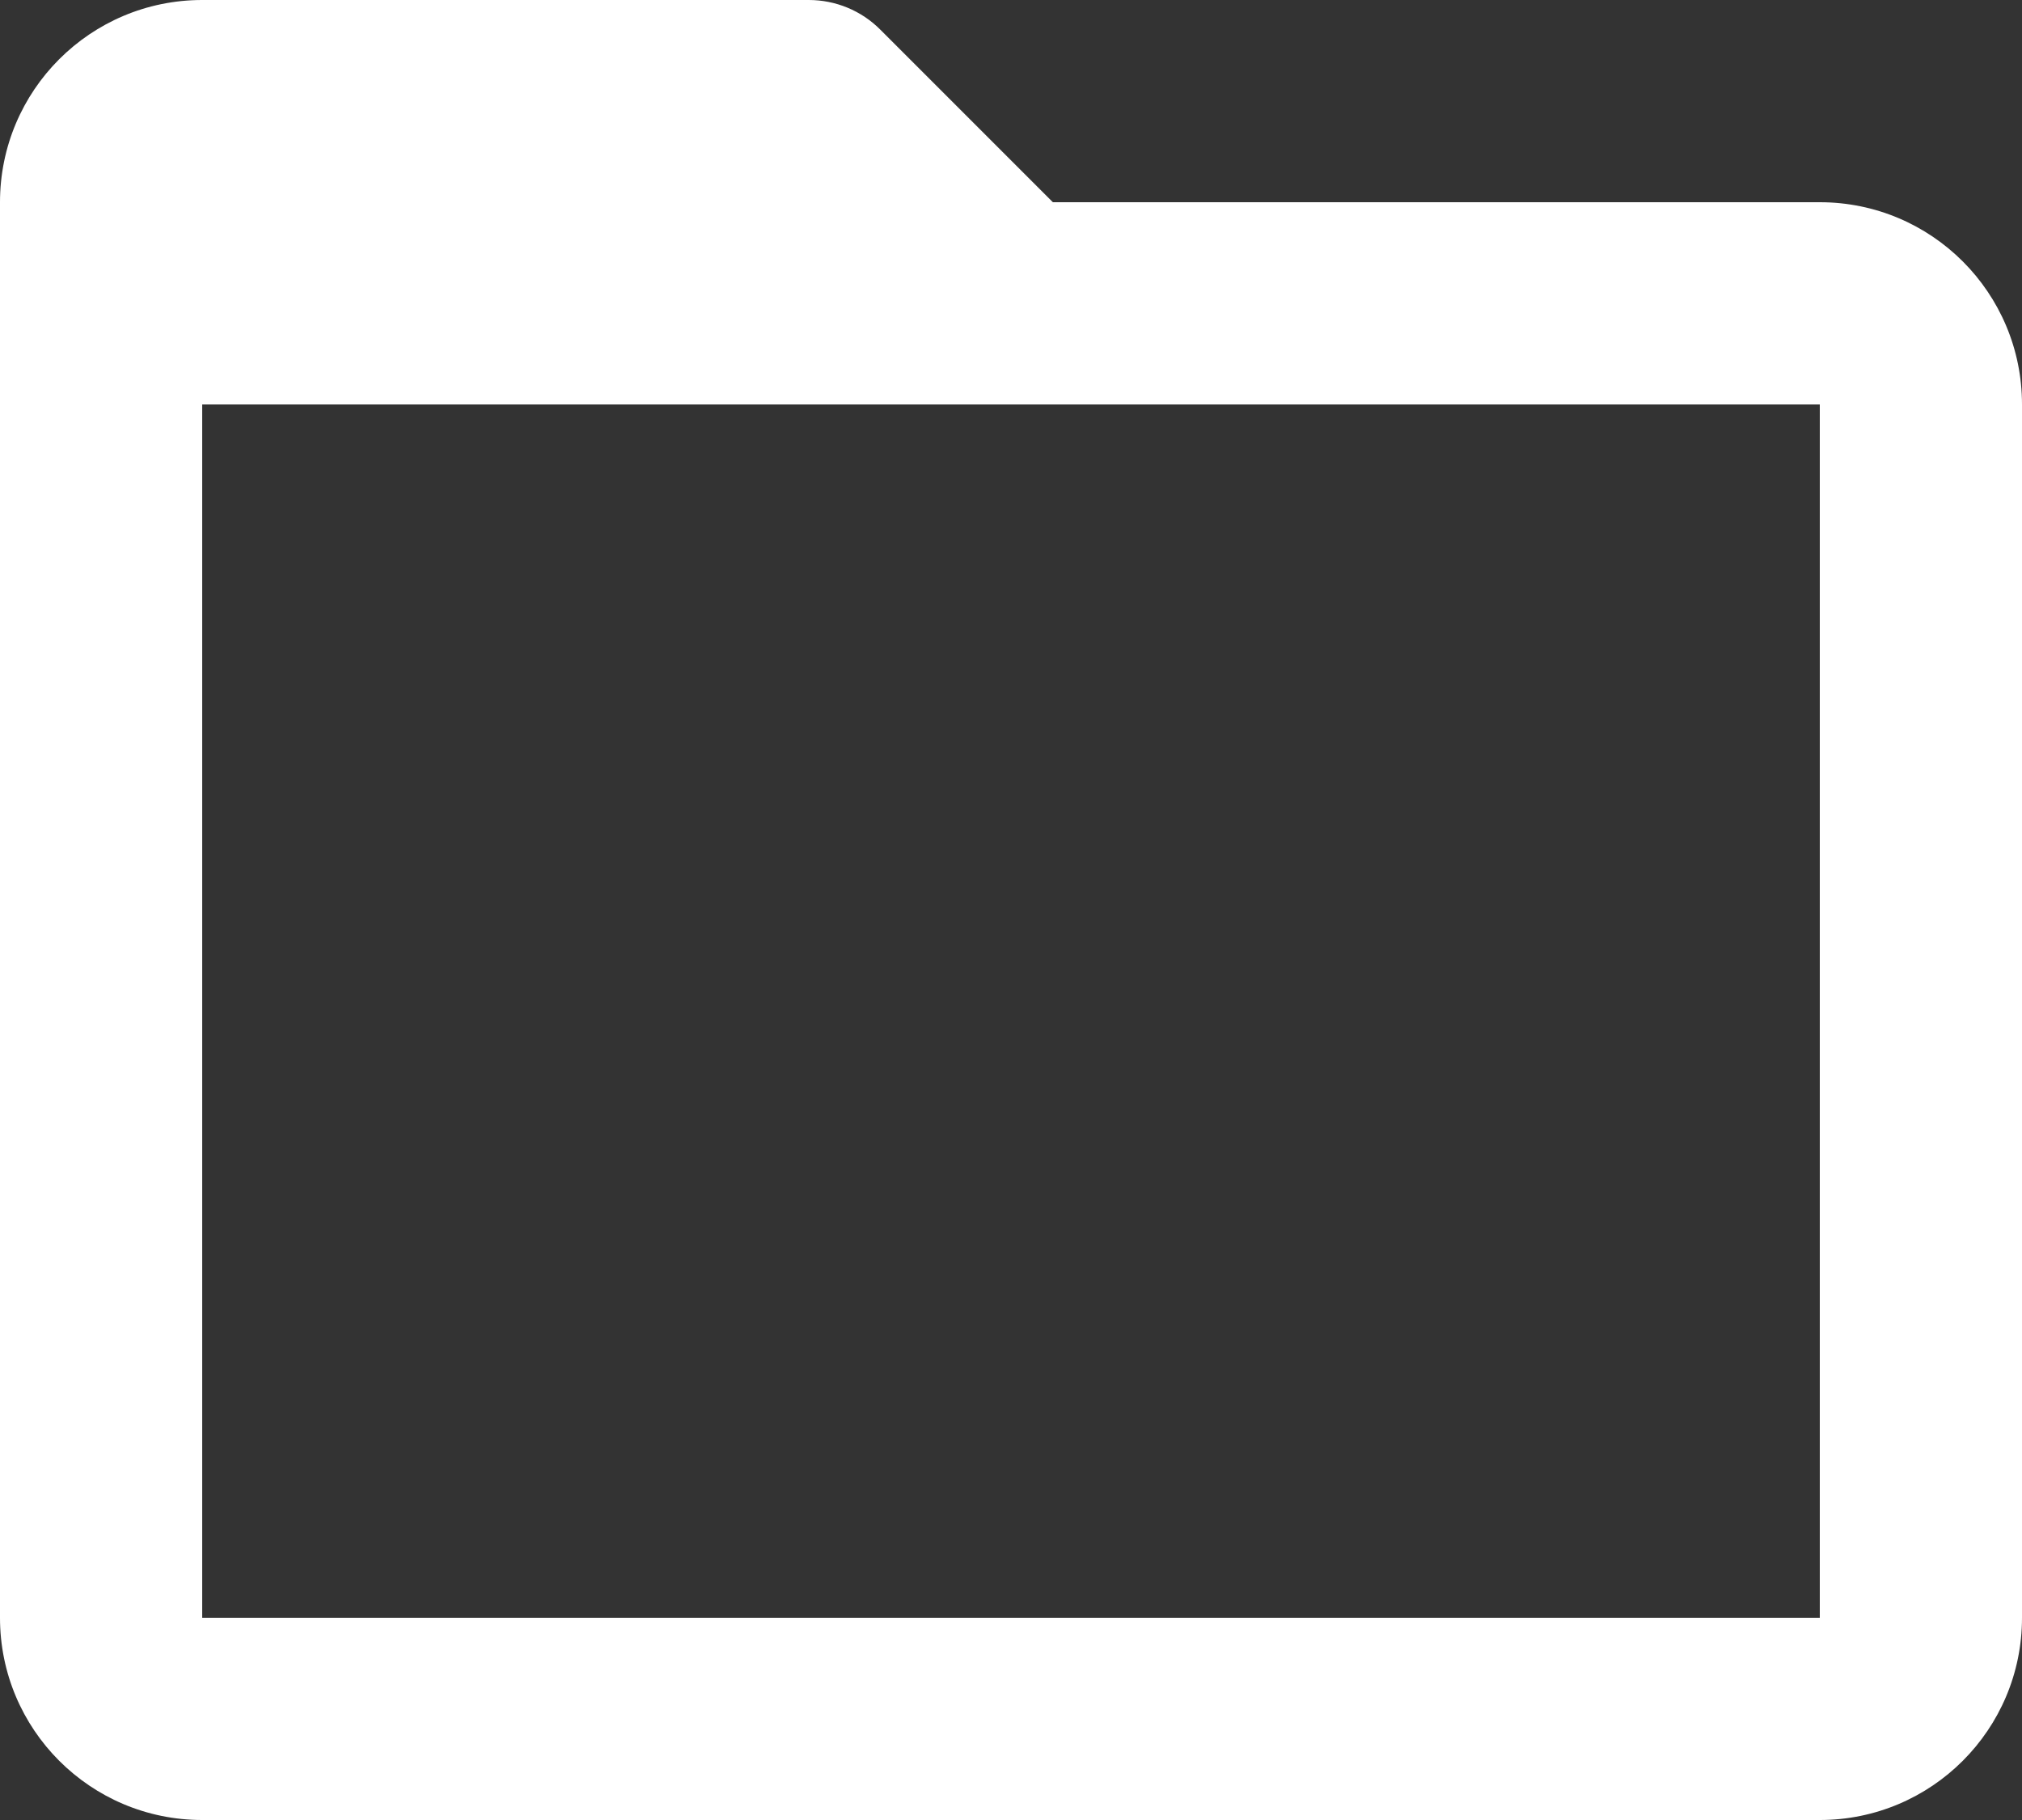<svg width="20" height="18" viewBox="0 0 20 18" fill="none" xmlns="http://www.w3.org/2000/svg">
<rect x="0" y="0" width="20" height="18" fill="#333333" stroke="none"/>
<path d="M18 18H2C0.895 18 0 17.105 0 16V2C0 0.895 0.895 0 2 0H8C8.265 0 8.52 0.105 8.707 0.293L10.414 2H18C19.105 2 20 2.895 20 4V16C20 17.105 19.105 18 18 18ZM2 4V16H18V4H2Z" fill="white"/>
</svg>
